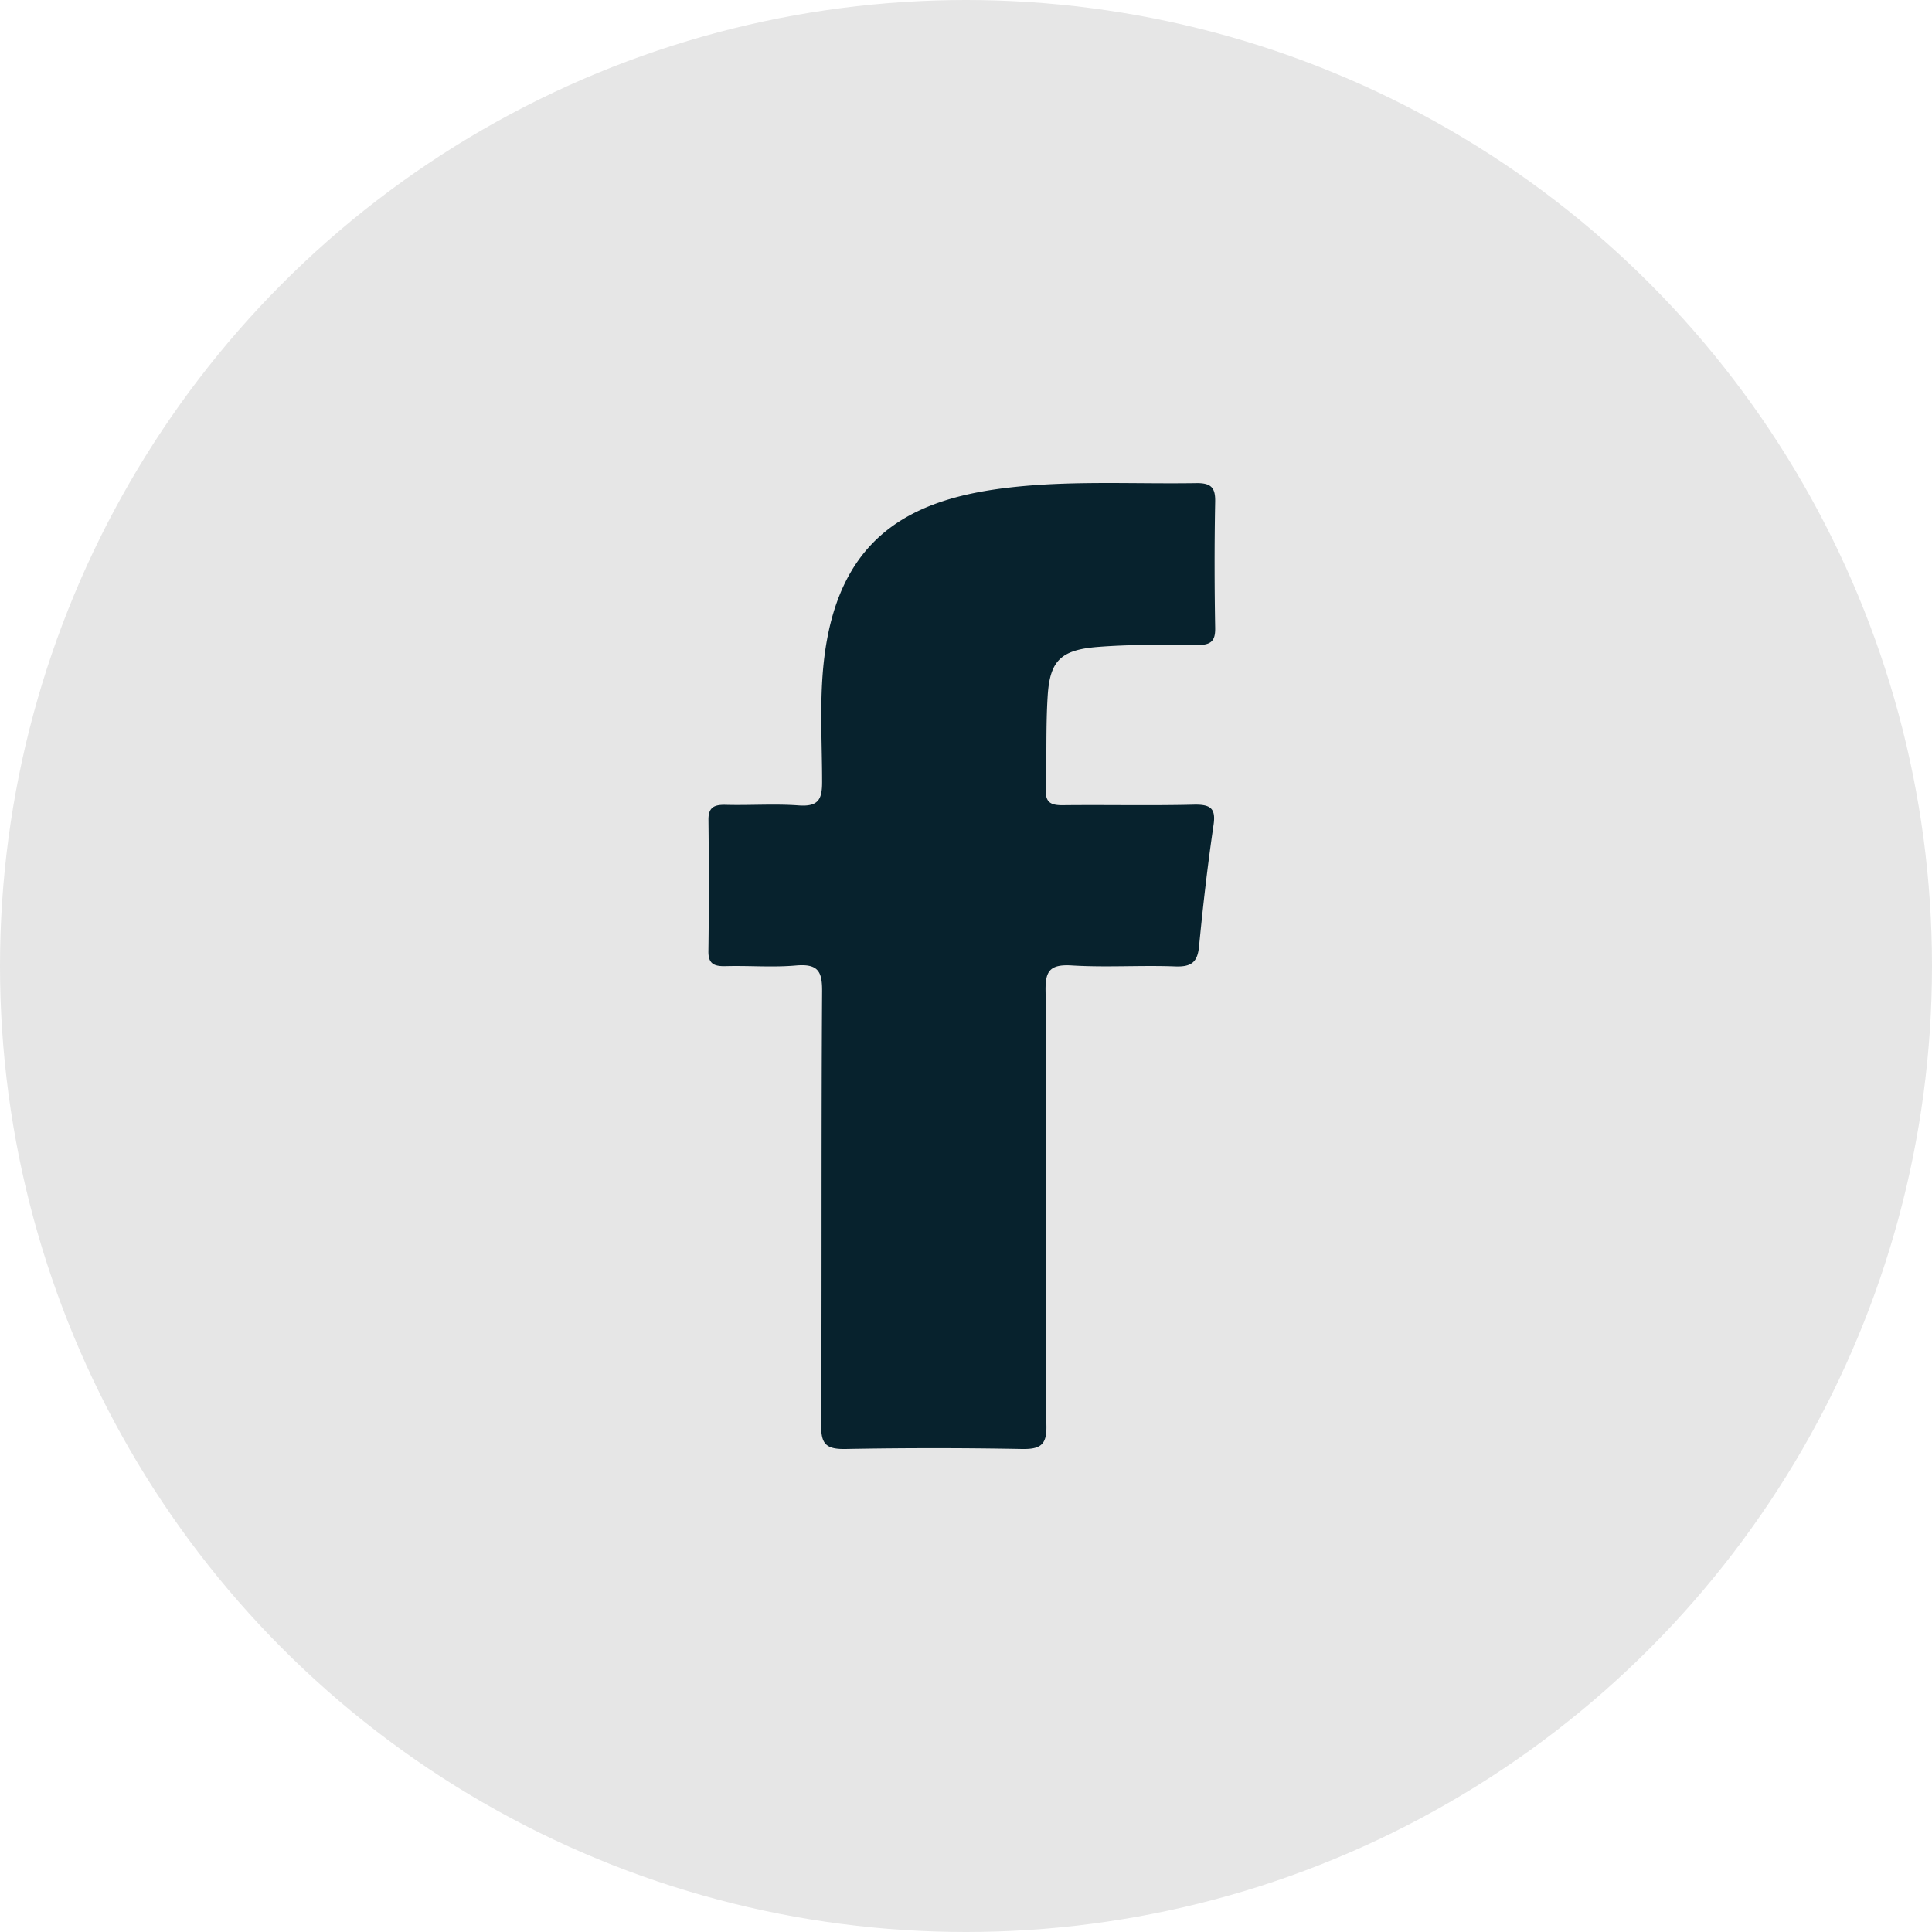 <svg xmlns="http://www.w3.org/2000/svg" width="82" height="82" fill="none"><circle cx="41" cy="41" r="41" fill="#E6E6E6"/><path d="M44.395 51.254c0 3.091-.028 6.185.018 9.276.013.788-.247.984-1.041.97a200.921 200.921 0 0 0-7.487 0c-.807.014-1.036-.204-1.031-.977.03-6.151 0-12.304.039-18.458.005-.834-.17-1.17-1.114-1.086-.982.086-1.982 0-2.972.027-.504.014-.748-.098-.74-.64.026-1.854.023-3.71.002-5.565-.007-.533.237-.656.743-.641 1.026.027 2.057-.05 3.075.024.854.064 1.006-.26 1.006-.993 0-2.015-.16-4.034.208-6.039.853-4.68 3.972-6.033 7.775-6.464 2.617-.298 5.257-.141 7.89-.183.635-.01.82.19.81.78-.034 1.79-.031 3.581 0 5.37.01.559-.185.725-.761.72-1.401-.012-2.808-.027-4.201.081-1.59.122-2.052.585-2.147 2.073-.085 1.33-.033 2.668-.08 4-.018.538.227.653.73.646 1.847-.02 3.695.022 5.539-.022.714-.018.958.144.85.864-.252 1.71-.447 3.424-.614 5.142-.062.639-.285.886-1.003.859-1.468-.056-2.944.049-4.409-.042-.964-.058-1.116.282-1.103 1.1.046 3.056.018 6.118.018 9.178Z" fill="#07222D"/></svg>